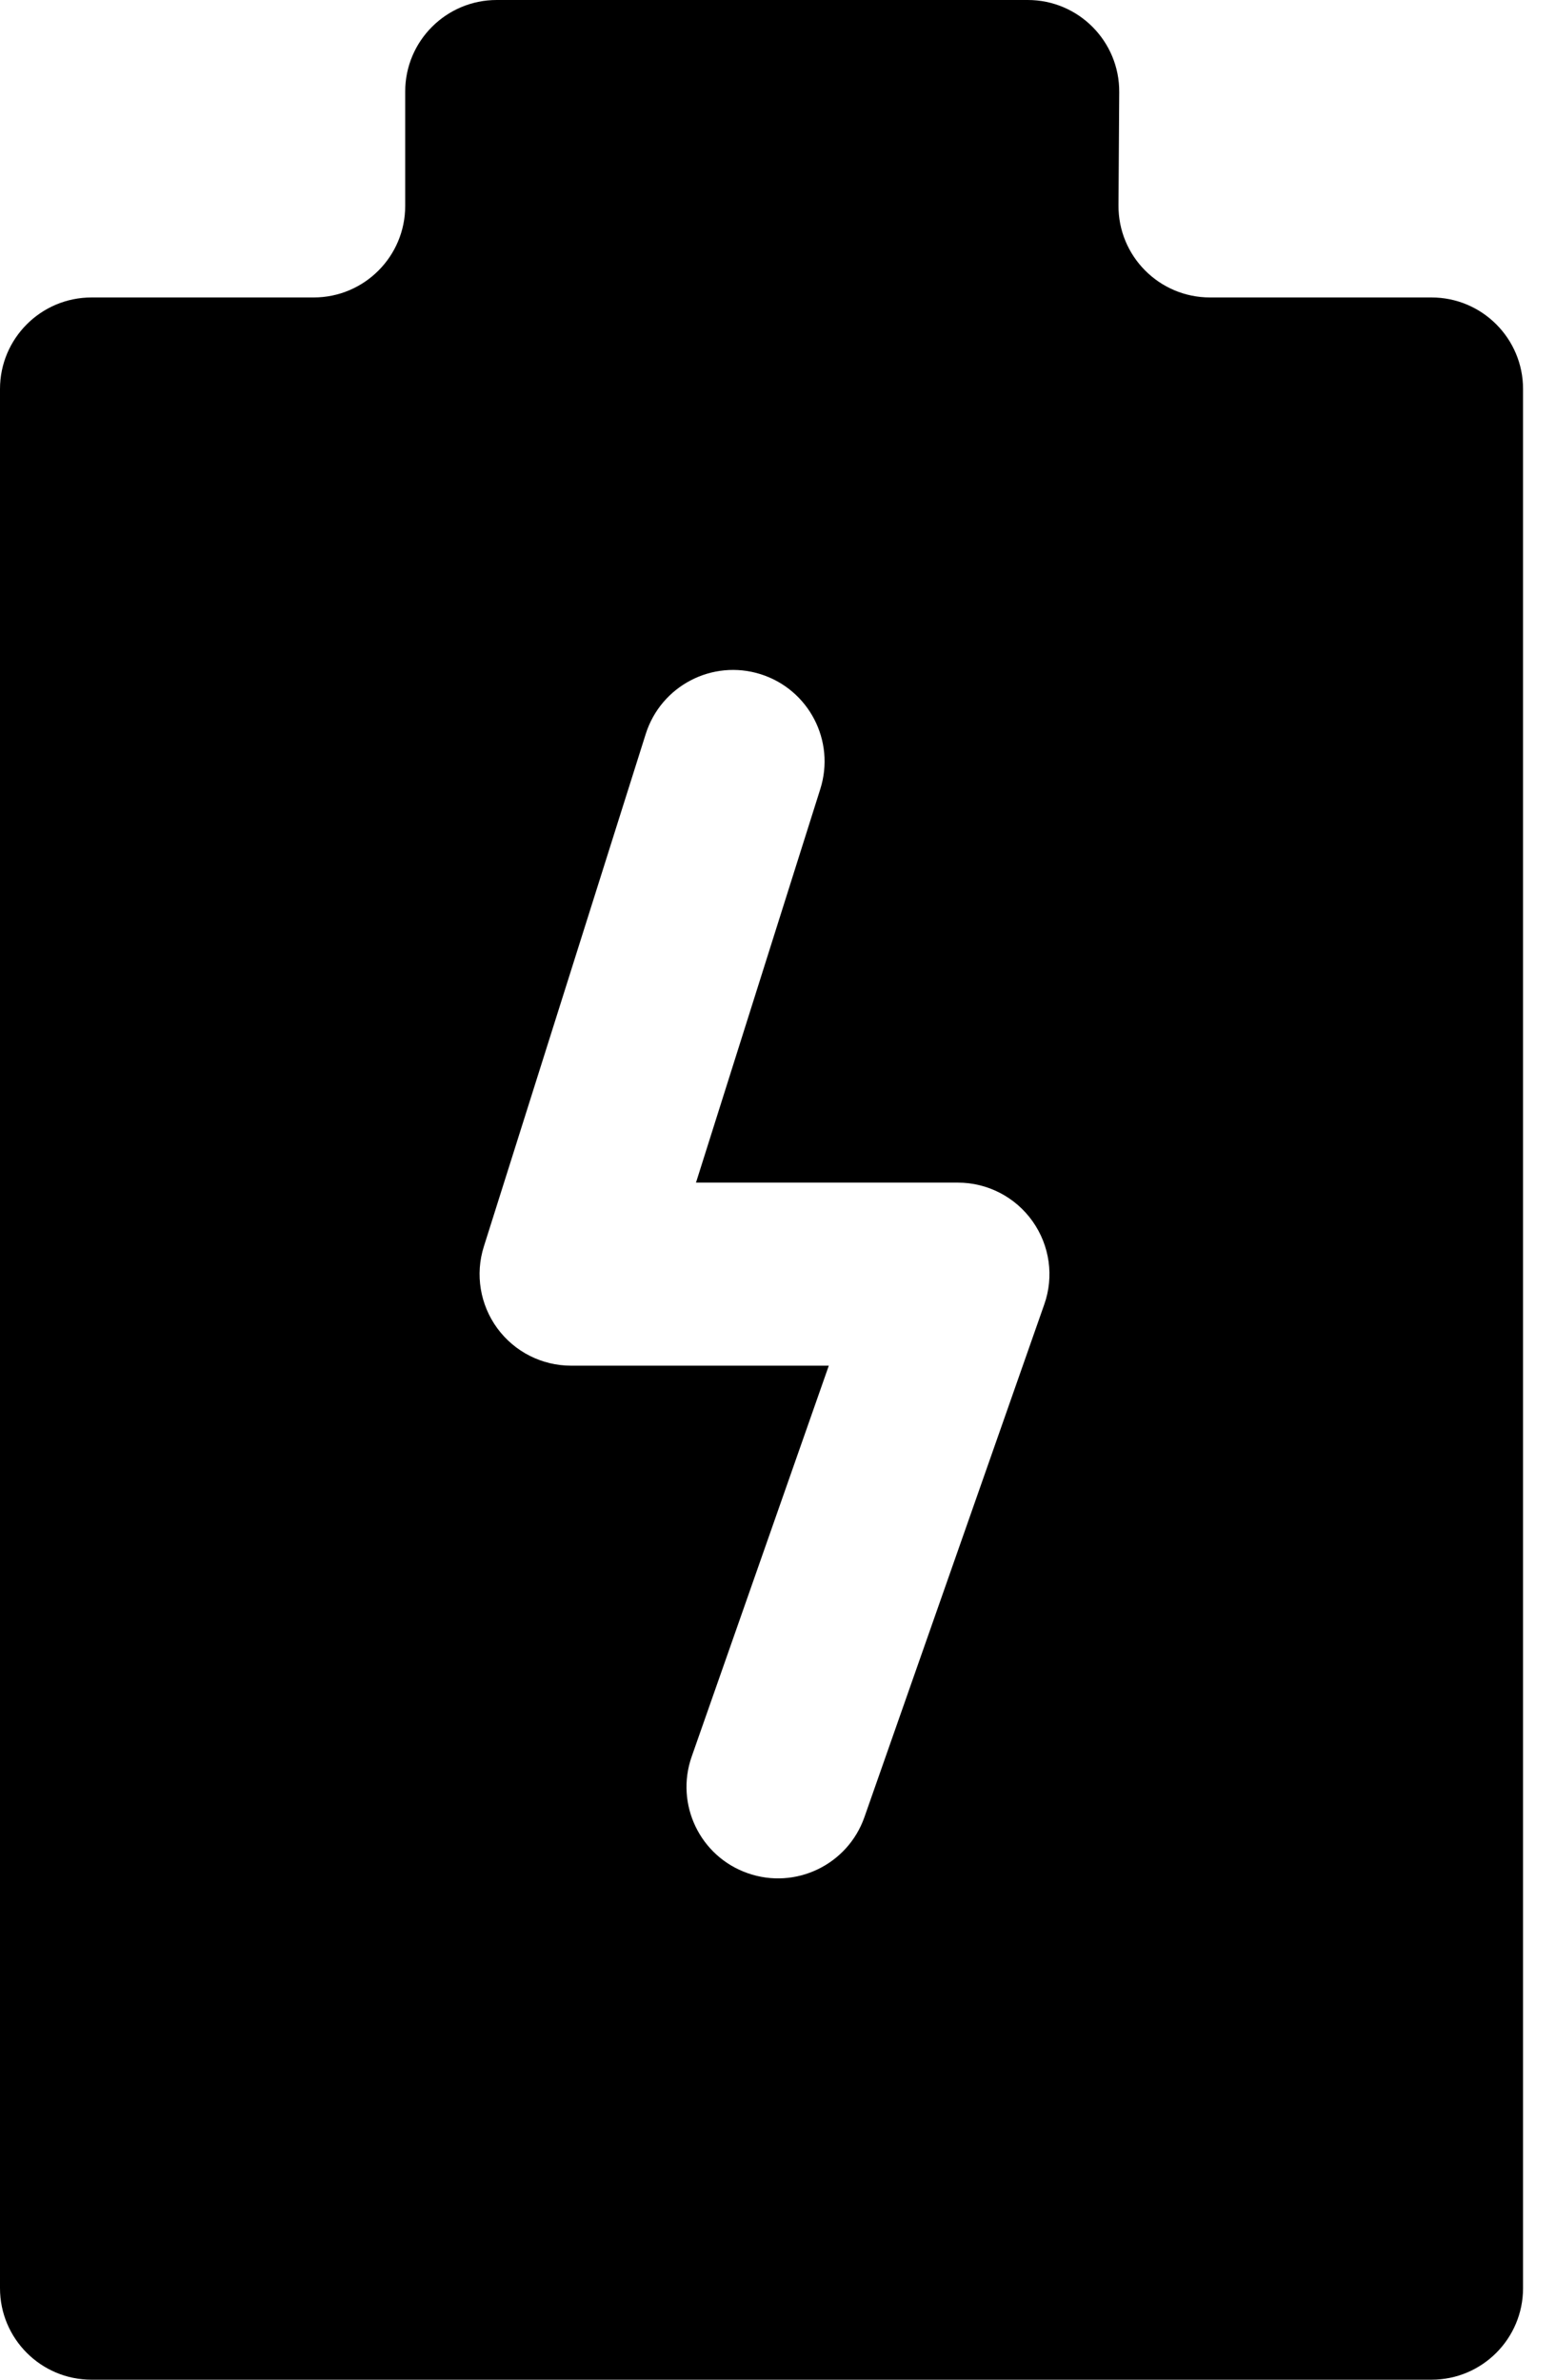 <svg width="17" height="26" viewBox="0 0 17 26" fill="none" xmlns="http://www.w3.org/2000/svg">
<path fill-rule="evenodd" clip-rule="evenodd" d="M0 25V4.25C0 3.698 0.448 3.25 1 3.25L3.427 3.25C3.979 3.25 4.427 2.802 4.427 2.25V1C4.427 0.448 4.875 0 5.427 0H11.229C11.783 0 12.232 0.452 12.228 1.007L12.22 2.243C12.216 2.798 12.665 3.25 13.22 3.25L15.64 3.25C16.192 3.25 16.64 3.698 16.64 4.25V25C16.64 25.552 16.192 26 15.64 26H1C0.448 26 0 25.552 0 25ZM8.962 8.621C9.129 8.094 8.837 7.533 8.31 7.366C7.783 7.2 7.222 7.492 7.055 8.019L5.286 13.62C5.19 13.924 5.245 14.255 5.433 14.512C5.622 14.77 5.921 14.921 6.24 14.921H9.055L7.557 19.192C7.374 19.713 7.648 20.284 8.169 20.466C8.69 20.649 9.261 20.375 9.444 19.854L11.409 14.252C11.517 13.947 11.469 13.608 11.281 13.343C11.094 13.079 10.79 12.921 10.466 12.921H7.604L8.962 8.621Z" fill="black"/>
</svg>
